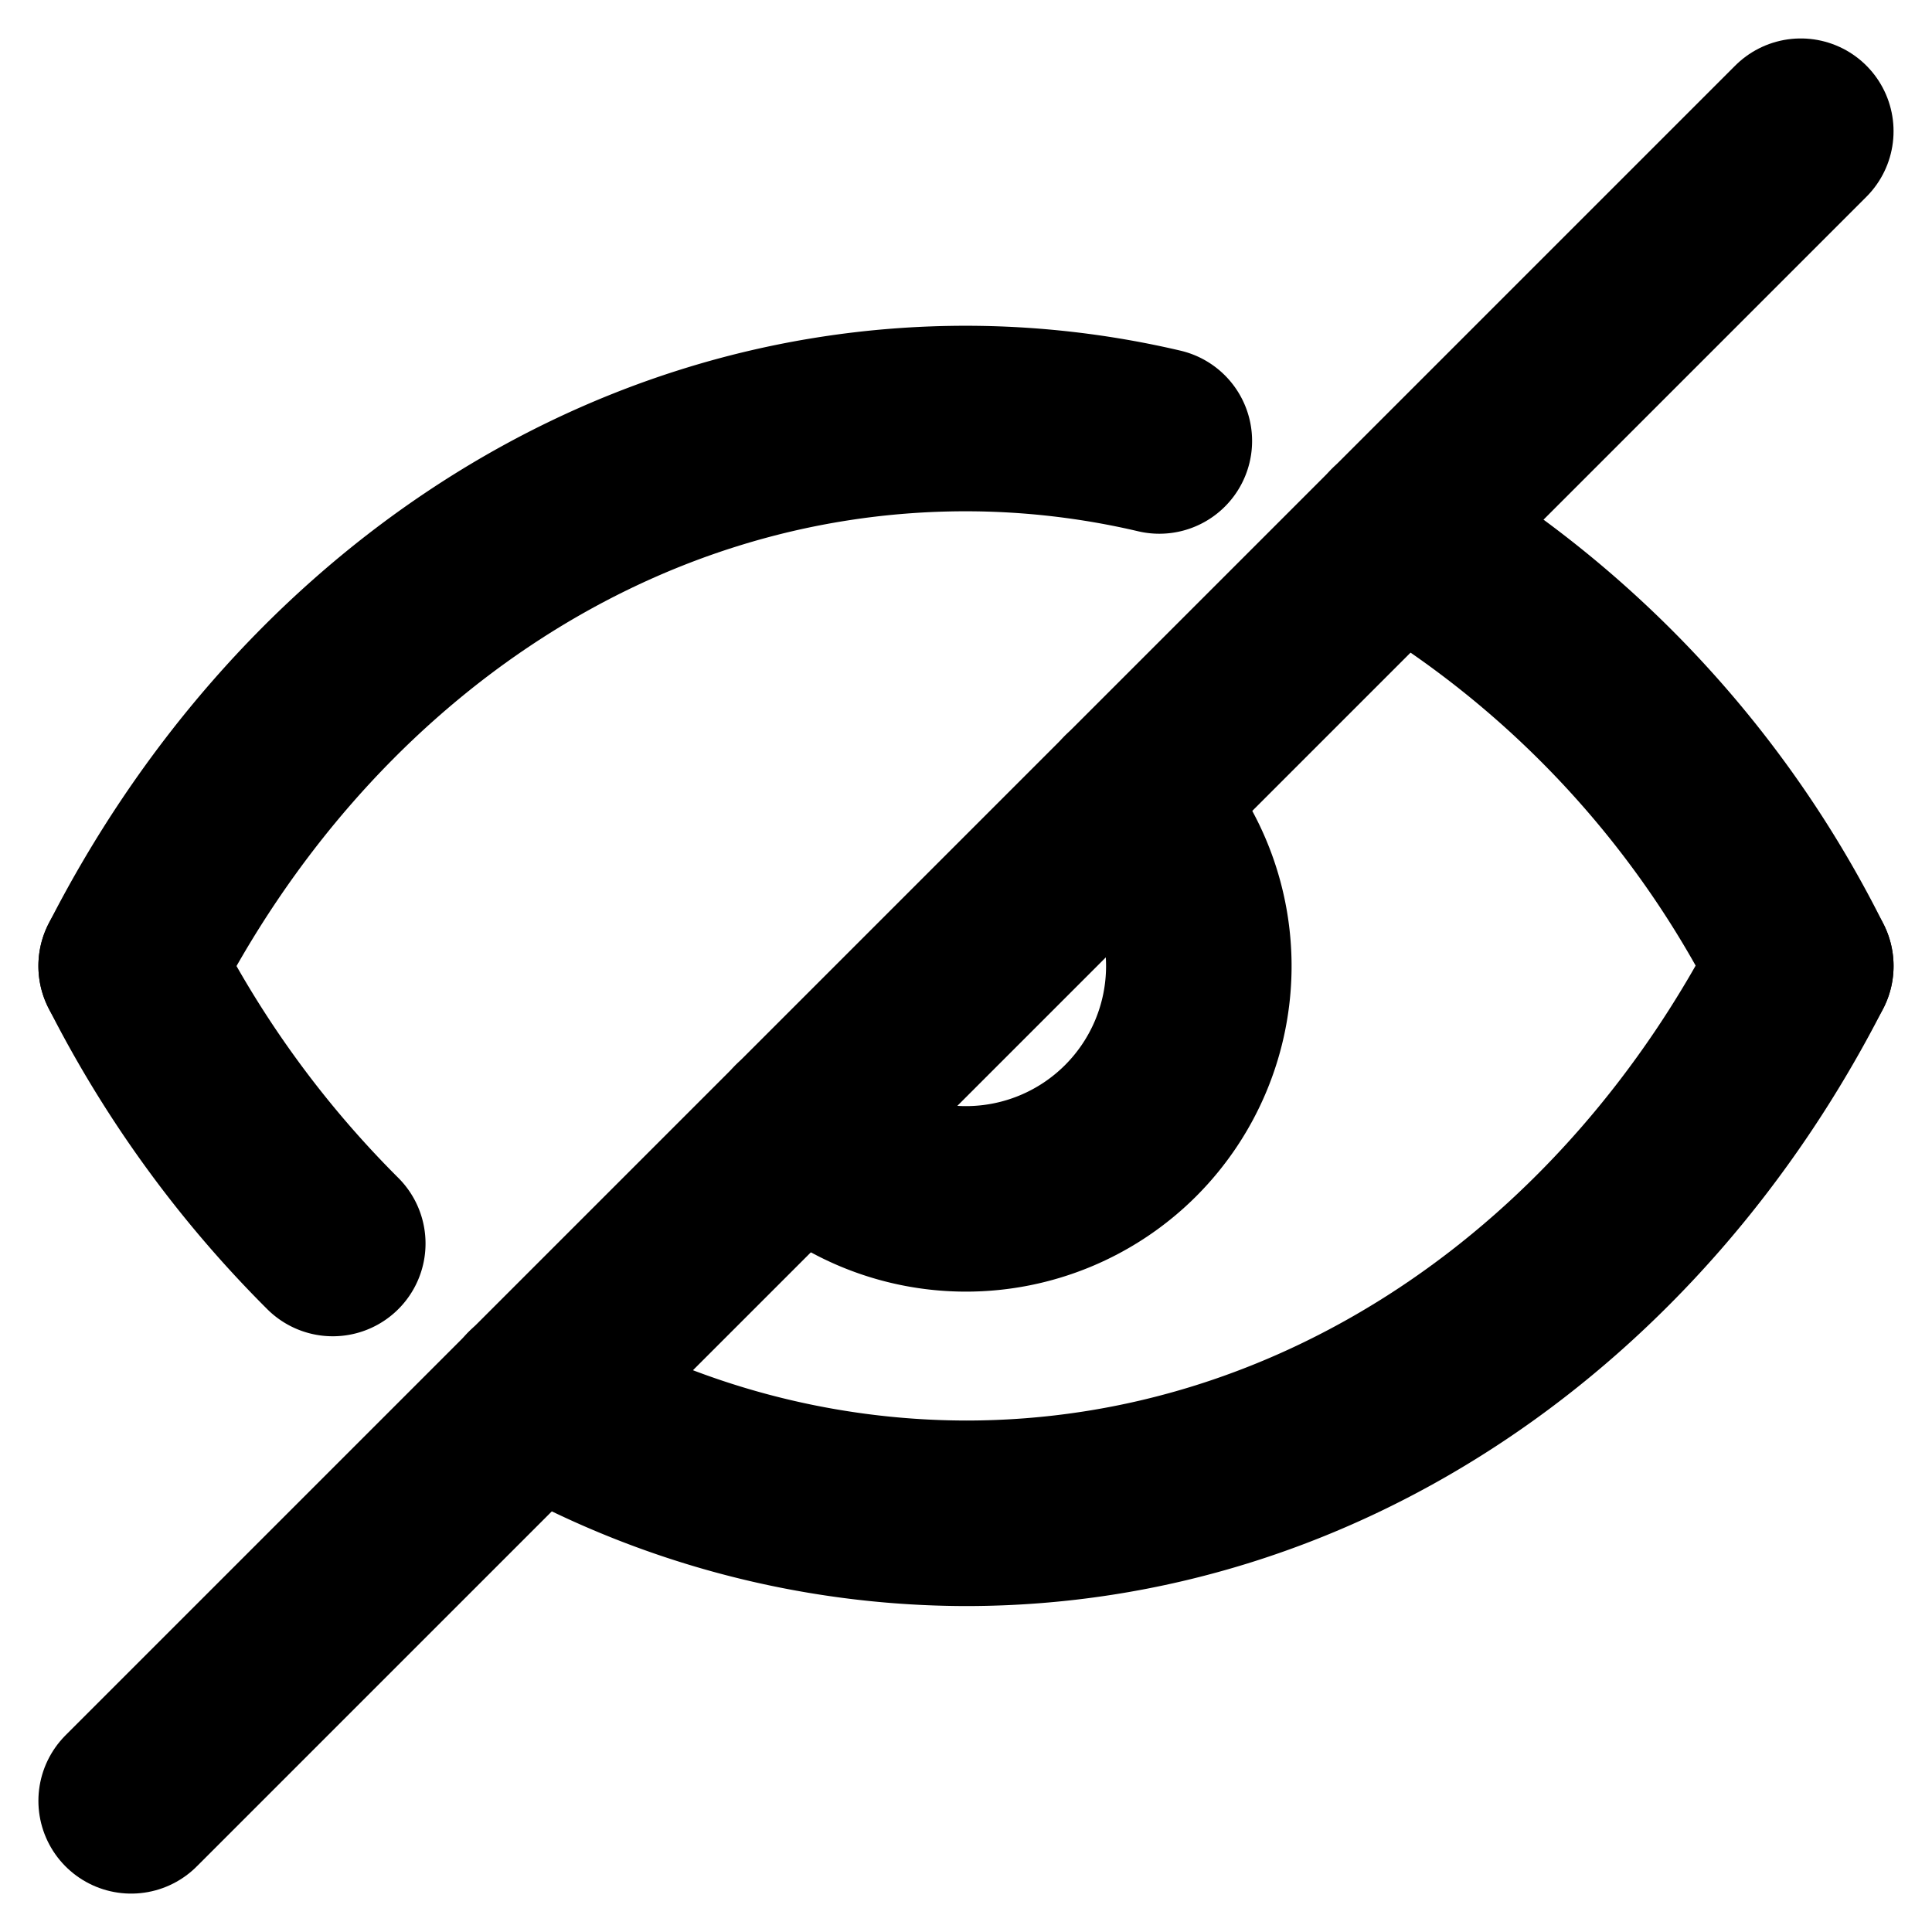 <svg xmlns="http://www.w3.org/2000/svg" width="41.657" height="41.657" viewBox="0 0 41.657 41.657"><g transform="translate(-3421.24 -5739.688)"><path d="M3441.178,5762.36" fill="none" stroke="currentColor" stroke-linecap="round" stroke-linejoin="round" stroke-width="4"/><path d="M3460.068,5760.517c-3.6,7.05-10.3,11.8-18,11.8a18.687,18.687,0,0,1-9.306-2.5" fill="none" stroke="currentColor" stroke-linecap="round" stroke-linejoin="round" stroke-width="4"/><path d="M3428.415,5766.5a23.409,23.409,0,0,1-4.347-5.985" fill="none" stroke="currentColor" stroke-linecap="round" stroke-linejoin="round" stroke-width="4"/><path d="M3451.374,5751.211a22.315,22.315,0,0,1,8.694,9.306" fill="none" stroke="currentColor" stroke-linecap="round" stroke-linejoin="round" stroke-width="4"/><path d="M3424.068,5760.517c3.6-7.05,10.3-11.805,18-11.805a18.325,18.325,0,0,1,4.169.484" fill="none" stroke="currentColor" stroke-linecap="round" stroke-linejoin="round" stroke-width="4"/><path d="M3438.518,5764.067a5.02,5.02,0,1,0,7.1-7.1" fill="none" stroke="currentColor" stroke-linecap="round" stroke-linejoin="round" stroke-width="4"/><line y1="8.694" x2="8.694" transform="translate(3451.374 5742.517)" fill="none" stroke="currentColor" stroke-linecap="round" stroke-linejoin="round" stroke-width="4"/><line y1="7.1" x2="7.1" transform="translate(3438.518 5756.967)" fill="none" stroke="currentColor" stroke-linecap="round" stroke-linejoin="round" stroke-width="4"/><line x1="8.694" y2="8.694" transform="translate(3424.068 5769.823)" fill="none" stroke="currentColor" stroke-linecap="round" stroke-linejoin="round" stroke-width="4"/><line x1="5.756" y2="5.756" transform="translate(3432.762 5764.067)" fill="none" stroke="currentColor" stroke-linecap="round" stroke-linejoin="round" stroke-width="4"/><line x1="5.756" y2="5.756" transform="translate(3445.618 5751.211)" fill="none" stroke="currentColor" stroke-linecap="round" stroke-linejoin="round" stroke-width="4"/></g></svg>